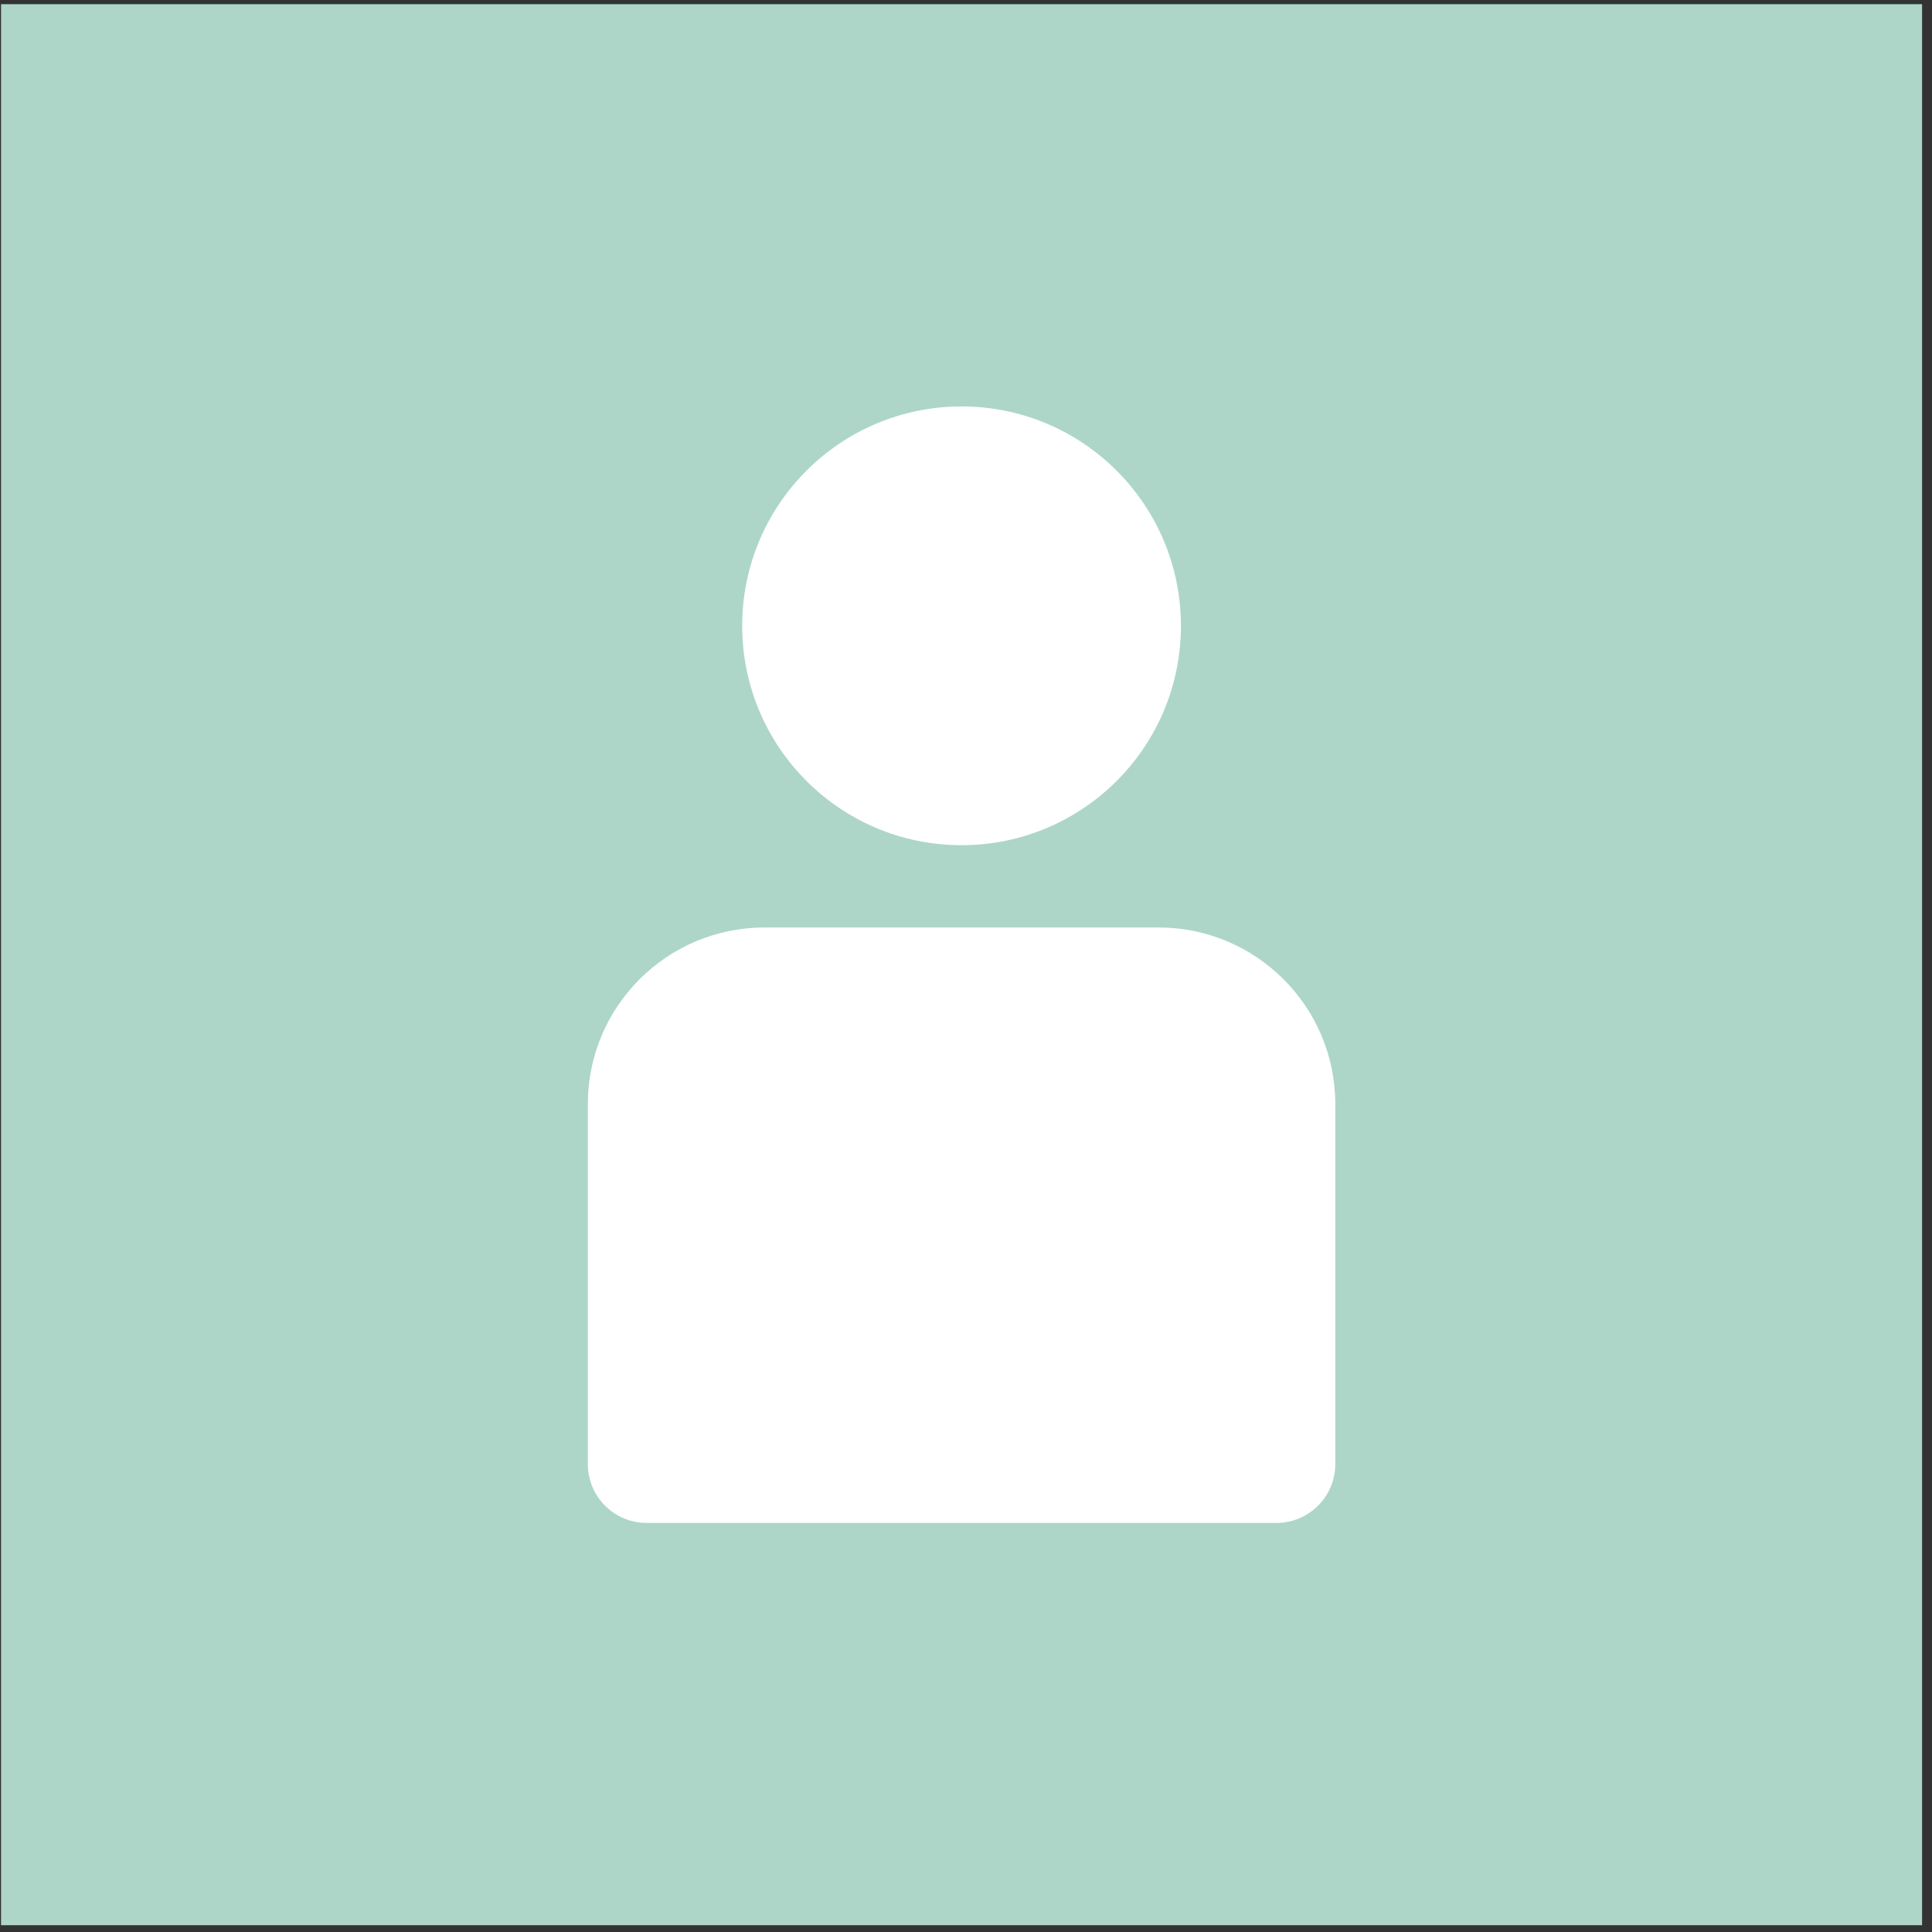 <svg width="164" height="164" viewBox="0 0 164 164" fill="none" xmlns="http://www.w3.org/2000/svg">
<rect x="0" y="0" width="164" height="164" fill="#333333" stroke="none"/>
<rect x="0.089" y="0.355" width="163.068" height="163.068" fill="#ADD6C9"/>
<path d="M49.898 93.731C49.898 85.447 56.613 78.731 64.898 78.731H98.348C106.632 78.731 113.348 85.447 113.348 93.731V124.276C113.348 127.038 111.109 129.276 108.348 129.276H54.898C52.136 129.276 49.898 127.037 49.898 124.276V93.731Z" fill="white"/>
<circle cx="81.623" cy="53.123" r="18.621" fill="white"/>
</svg>
